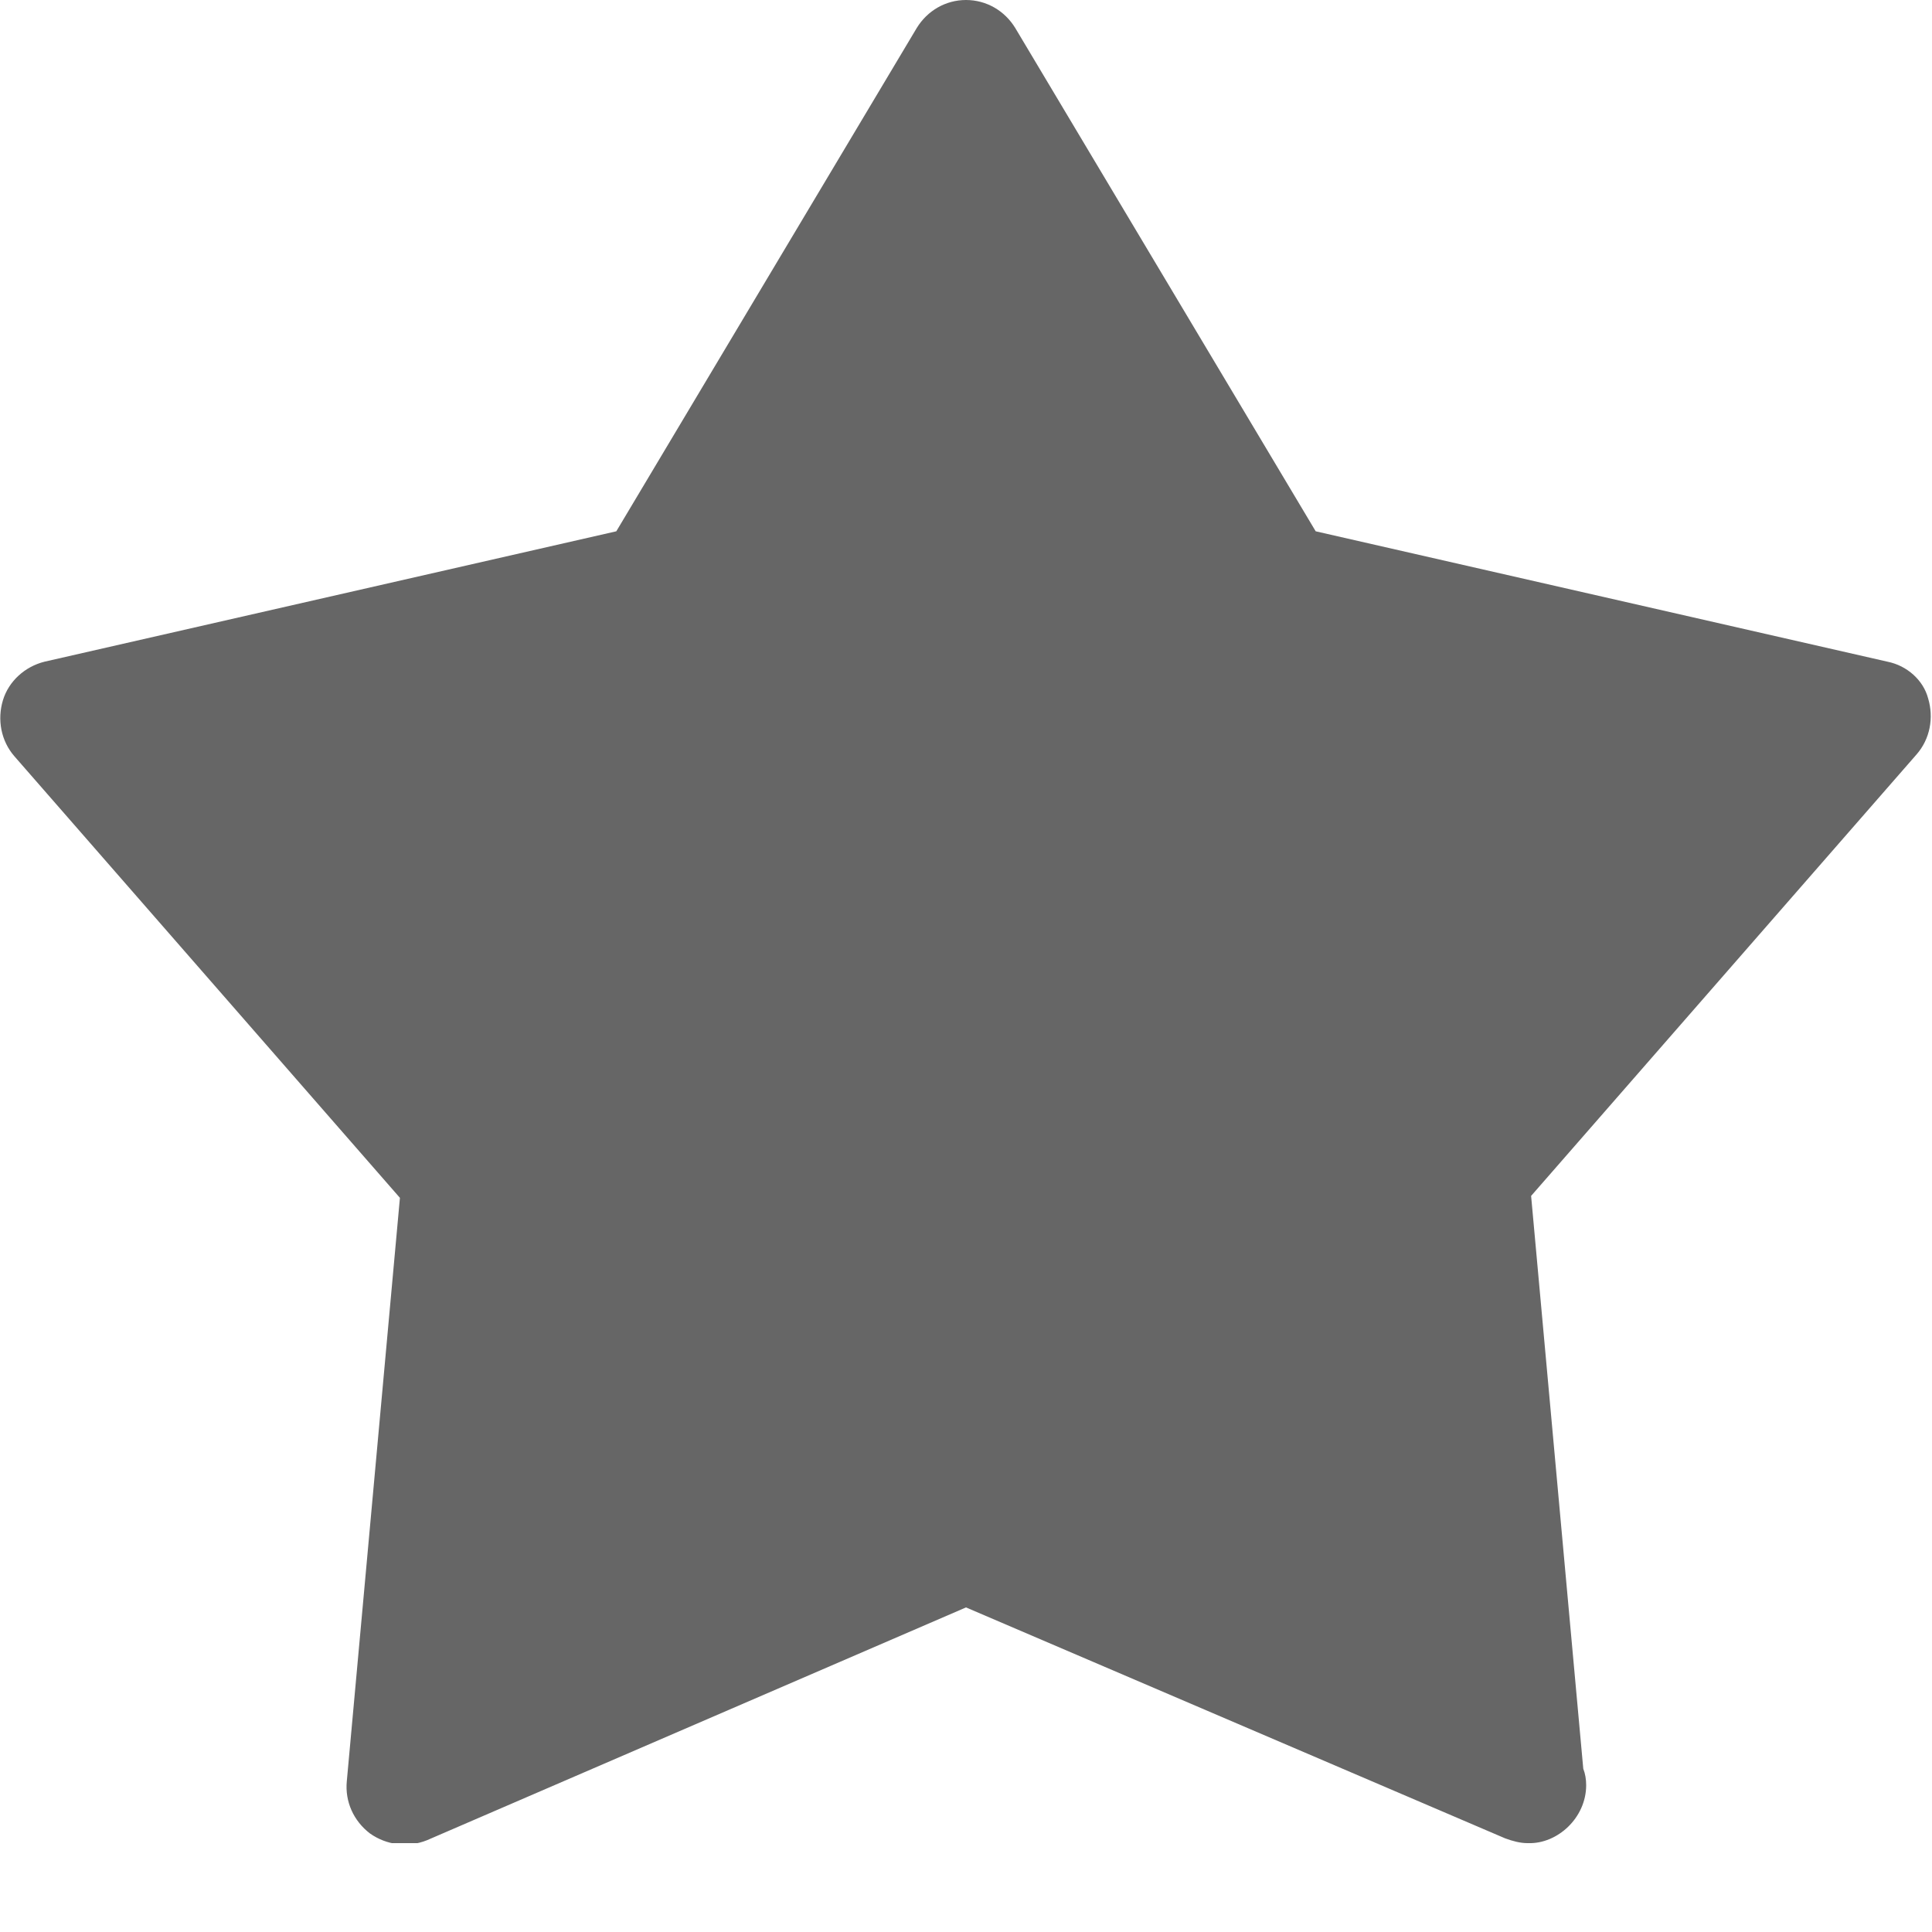<svg width="8" height="8" viewBox="0 0 20 20" fill="#ffffff" xmlns="http://www.w3.org/2000/svg" ml="4" iconSize="10" class="sc-pyfCe hEOSRm"><g clip-path="url(#clip0)"><path d="M19.54 6.85L13.62 5.5L10.51 0.29C10.4 0.11 10.21 0 10 0C9.79 0 9.6 0.11 9.49 0.29L6.38 5.5L0.46 6.85C0.26 6.9 0.09 7.05 0.03 7.25C-0.03 7.45 0.01 7.67 0.15 7.83L4.14 12.4L3.59 18.44C3.57 18.65 3.66 18.85 3.83 18.98C4 19.1 4.22 19.13 4.42 19.05L10 16.64L15.58 19.03C15.66 19.06 15.74 19.08 15.81 19.08C15.81 19.08 15.81 19.08 15.82 19.08C16.12 19.09 16.42 18.82 16.42 18.48C16.42 18.42 16.41 18.36 16.39 18.31L15.85 12.38L19.84 7.81C19.98 7.65 20.02 7.43 19.96 7.23C19.91 7.04 19.74 6.89 19.54 6.85Z" fill="#666666"/></g><defs><clipPath id="clip0"><rect width="20" height="19.08" fill="white"/></clipPath></defs></svg>